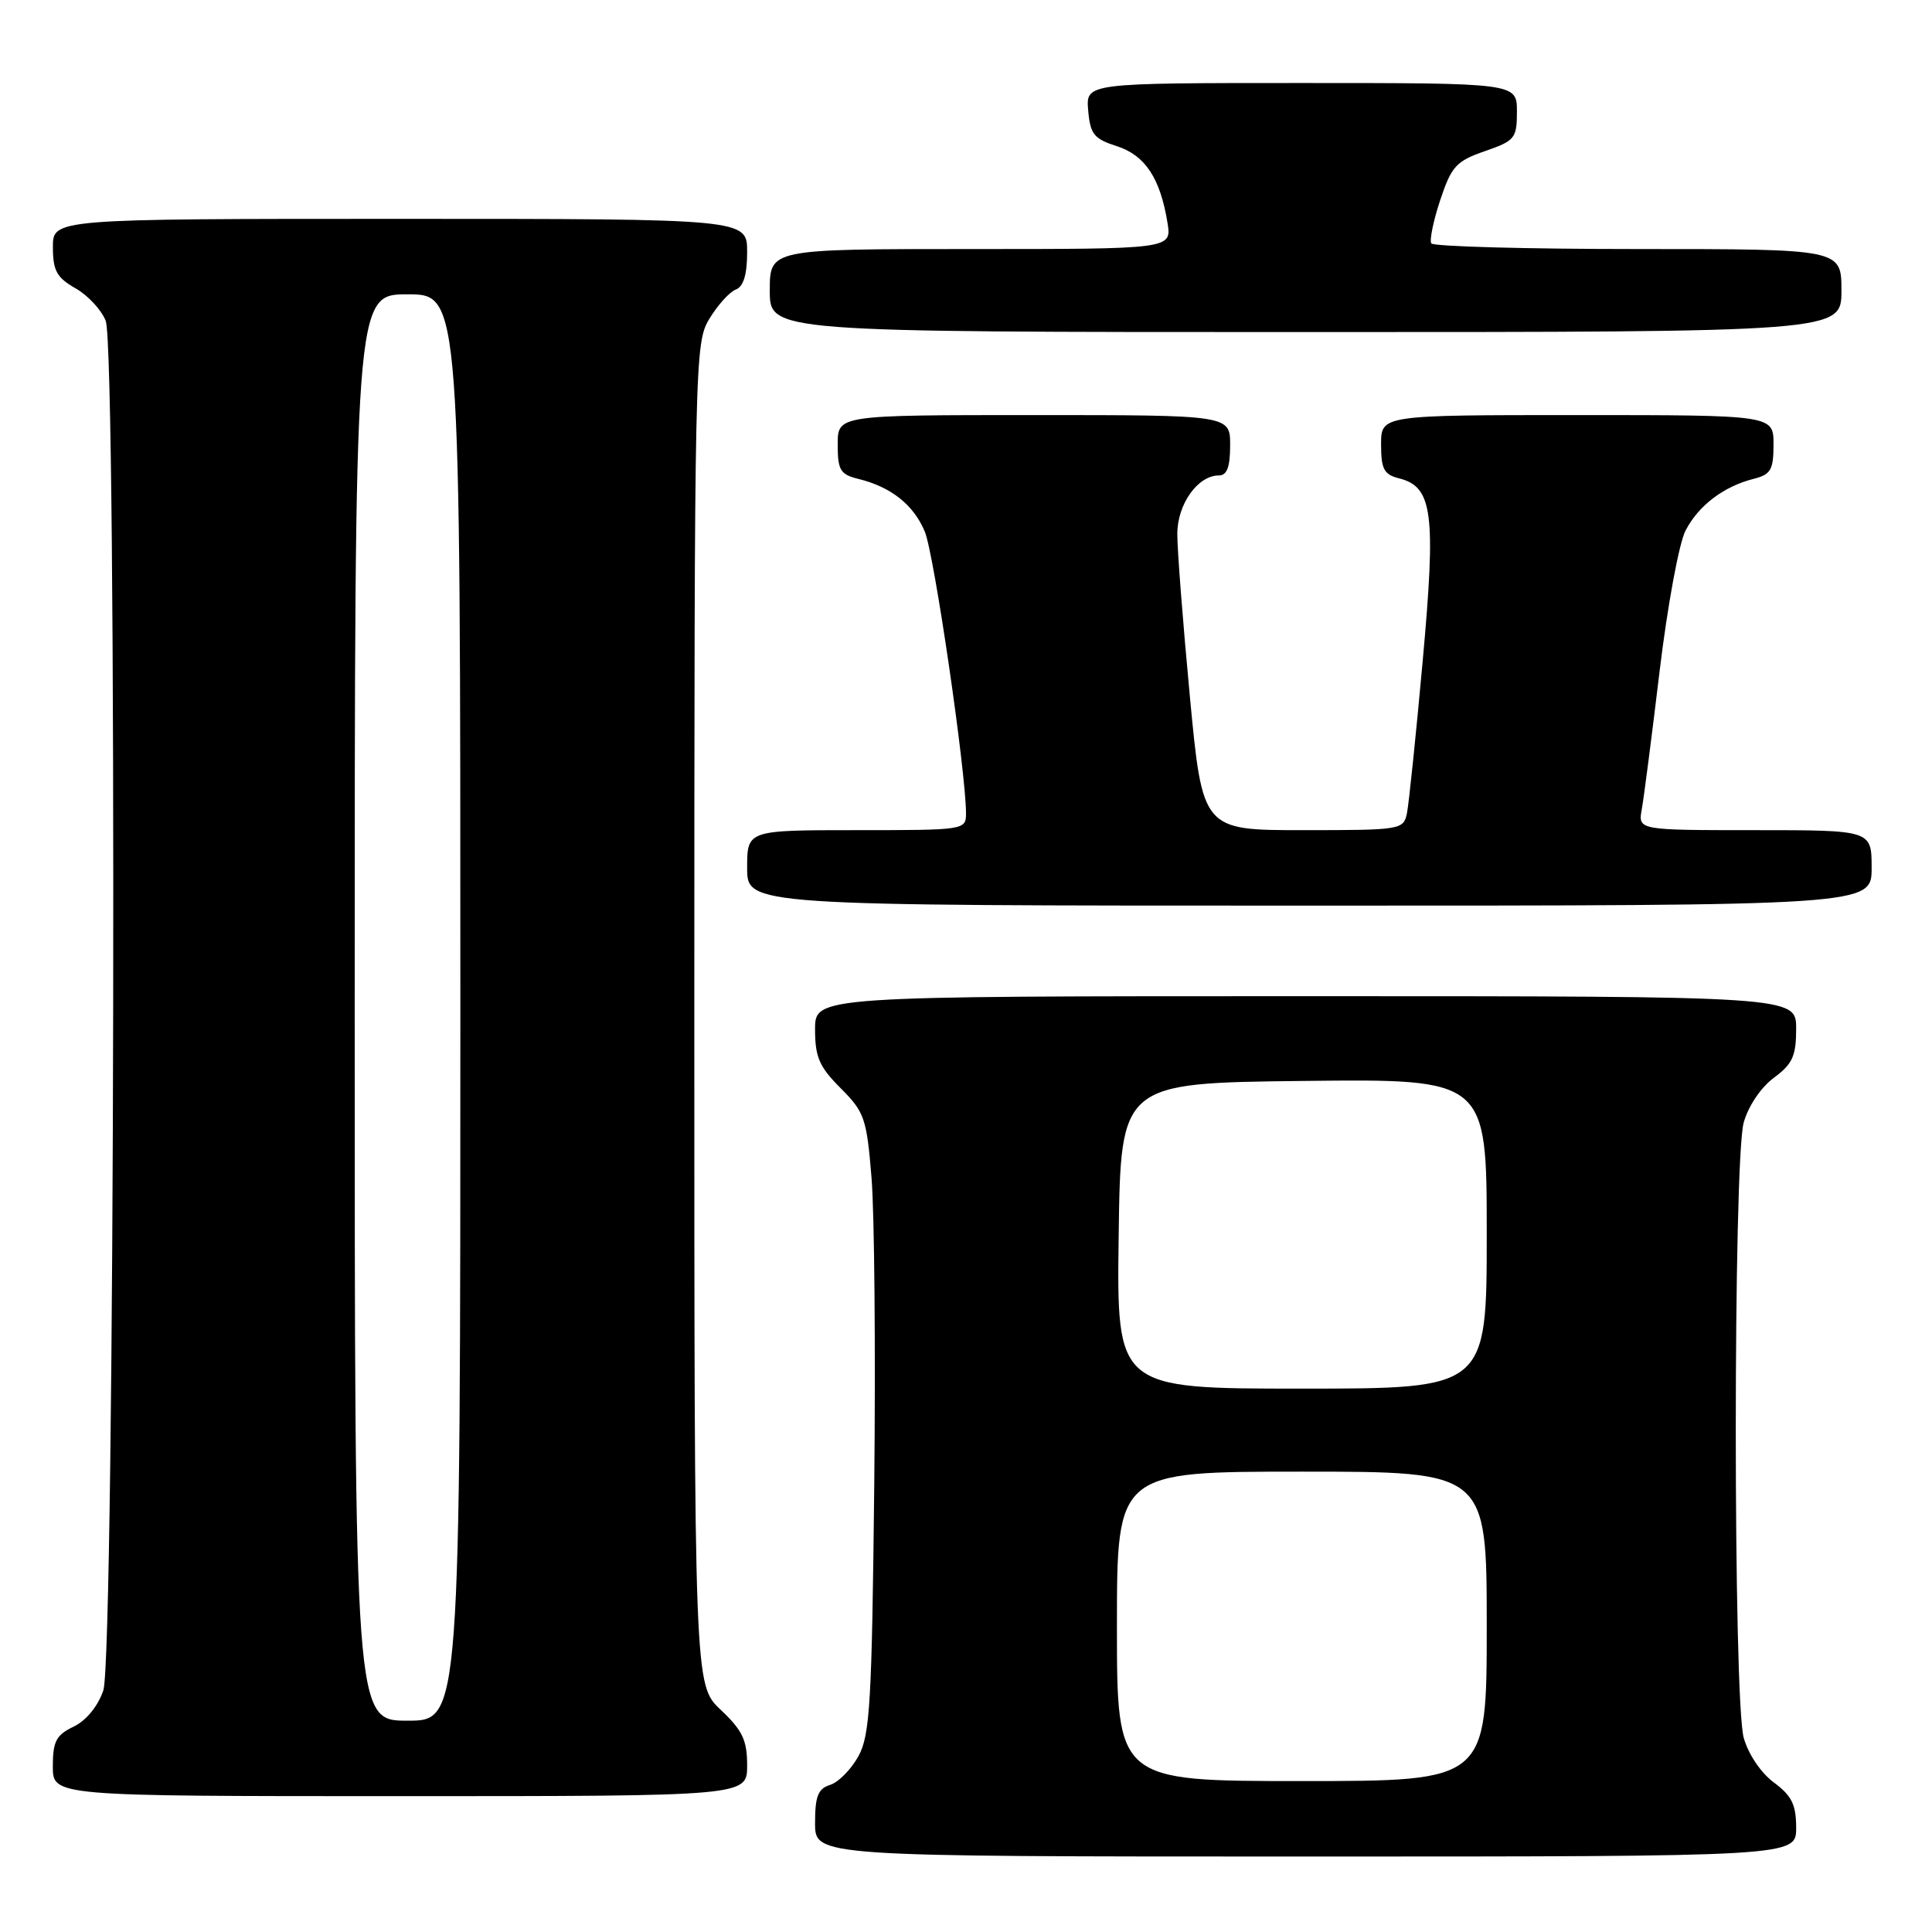 <?xml version="1.0" encoding="UTF-8" standalone="no"?>
<!DOCTYPE svg PUBLIC "-//W3C//DTD SVG 1.1//EN" "http://www.w3.org/Graphics/SVG/1.1/DTD/svg11.dtd" >
<svg xmlns="http://www.w3.org/2000/svg" xmlns:xlink="http://www.w3.org/1999/xlink" version="1.1" viewBox="0 0 256 256">
 <g >
 <path fill="currentColor"
d=" M 238.00 242.19 C 238.00 239.13 237.42 237.95 235.05 236.19 C 233.33 234.92 231.66 232.44 231.05 230.26 C 229.65 225.20 229.65 153.80 231.05 148.74 C 231.66 146.56 233.33 144.08 235.05 142.81 C 237.52 140.98 238.00 139.93 238.00 136.31 C 238.00 132.00 238.00 132.00 173.00 132.00 C 108.00 132.00 108.00 132.00 108.00 136.40 C 108.00 140.07 108.56 141.36 111.39 144.19 C 114.55 147.35 114.84 148.18 115.48 156.04 C 115.87 160.69 116.03 179.12 115.84 197.00 C 115.53 225.53 115.28 229.89 113.76 232.68 C 112.80 234.43 111.12 236.15 110.01 236.50 C 108.39 237.01 108.00 238.00 108.00 241.57 C 108.00 246.00 108.00 246.00 173.00 246.00 C 238.00 246.00 238.00 246.00 238.00 242.19 Z  M 99.00 233.93 C 99.00 230.58 98.39 229.29 95.50 226.56 C 92.00 223.26 92.00 223.26 92.00 134.38 C 92.01 47.23 92.05 45.44 94.01 42.22 C 95.11 40.41 96.68 38.67 97.51 38.36 C 98.52 37.97 99.00 36.37 99.00 33.39 C 99.00 29.00 99.00 29.00 53.00 29.00 C 7.00 29.00 7.00 29.00 7.01 32.75 C 7.01 35.87 7.52 36.79 10.02 38.21 C 11.67 39.15 13.46 41.09 14.01 42.52 C 15.53 46.54 15.23 219.49 13.69 223.99 C 12.97 226.10 11.42 227.99 9.75 228.79 C 7.44 229.90 7.00 230.74 7.00 234.05 C 7.00 238.00 7.00 238.00 53.00 238.00 C 99.00 238.00 99.00 238.00 99.00 233.93 Z  M 248.00 115.00 C 248.00 110.00 248.00 110.00 232.53 110.00 C 217.05 110.00 217.05 110.00 217.54 107.25 C 217.82 105.74 218.88 97.48 219.91 88.91 C 220.94 80.33 222.48 71.96 223.34 70.31 C 225.06 66.98 228.41 64.44 232.40 63.44 C 234.64 62.87 235.00 62.25 235.00 58.89 C 235.00 55.00 235.00 55.00 209.00 55.00 C 183.00 55.00 183.00 55.00 183.00 58.89 C 183.00 62.15 183.38 62.88 185.37 63.38 C 189.85 64.50 190.30 67.97 188.51 87.63 C 187.62 97.46 186.68 106.51 186.43 107.75 C 185.97 109.95 185.65 110.00 172.65 110.00 C 159.34 110.00 159.34 110.00 157.66 92.25 C 156.74 82.49 155.99 72.81 156.00 70.75 C 156.00 66.81 158.71 63.00 161.50 63.00 C 162.58 63.00 163.00 61.89 163.00 59.00 C 163.00 55.00 163.00 55.00 137.00 55.00 C 111.00 55.00 111.00 55.00 111.00 58.89 C 111.00 62.31 111.34 62.87 113.75 63.46 C 118.08 64.53 121.05 66.88 122.54 70.44 C 123.78 73.40 127.99 102.23 128.00 107.75 C 128.00 109.98 127.87 110.00 113.50 110.00 C 99.00 110.00 99.00 110.00 99.00 115.00 C 99.00 120.00 99.00 120.00 173.50 120.00 C 248.00 120.00 248.00 120.00 248.00 115.00 Z  M 244.00 38.50 C 244.00 33.00 244.00 33.00 217.06 33.00 C 202.24 33.00 189.91 32.66 189.65 32.25 C 189.40 31.83 189.93 29.24 190.84 26.50 C 192.33 22.03 192.95 21.35 196.75 20.03 C 200.74 18.65 201.00 18.33 201.00 14.78 C 201.00 11.00 201.00 11.00 172.44 11.00 C 143.88 11.00 143.88 11.00 144.19 14.62 C 144.46 17.78 144.95 18.40 147.99 19.37 C 151.74 20.58 153.74 23.61 154.70 29.53 C 155.26 33.00 155.26 33.00 128.63 33.00 C 102.00 33.00 102.00 33.00 102.00 38.50 C 102.00 44.00 102.00 44.00 173.00 44.00 C 244.00 44.00 244.00 44.00 244.00 38.50 Z  M 148.00 215.50 C 148.00 195.00 148.00 195.00 172.50 195.00 C 197.00 195.00 197.00 195.00 197.00 215.50 C 197.00 236.00 197.00 236.00 172.50 236.00 C 148.00 236.00 148.00 236.00 148.00 215.50 Z  M 148.23 163.75 C 148.50 143.50 148.50 143.50 172.75 143.23 C 197.00 142.96 197.00 142.96 197.00 163.48 C 197.00 184.00 197.00 184.00 172.48 184.00 C 147.96 184.00 147.96 184.00 148.23 163.75 Z  M 47.00 133.50 C 47.00 39.00 47.00 39.00 54.00 39.00 C 61.00 39.00 61.00 39.00 61.00 133.50 C 61.00 228.00 61.00 228.00 54.00 228.00 C 47.00 228.00 47.00 228.00 47.00 133.50 Z "/>
</g>
</svg>